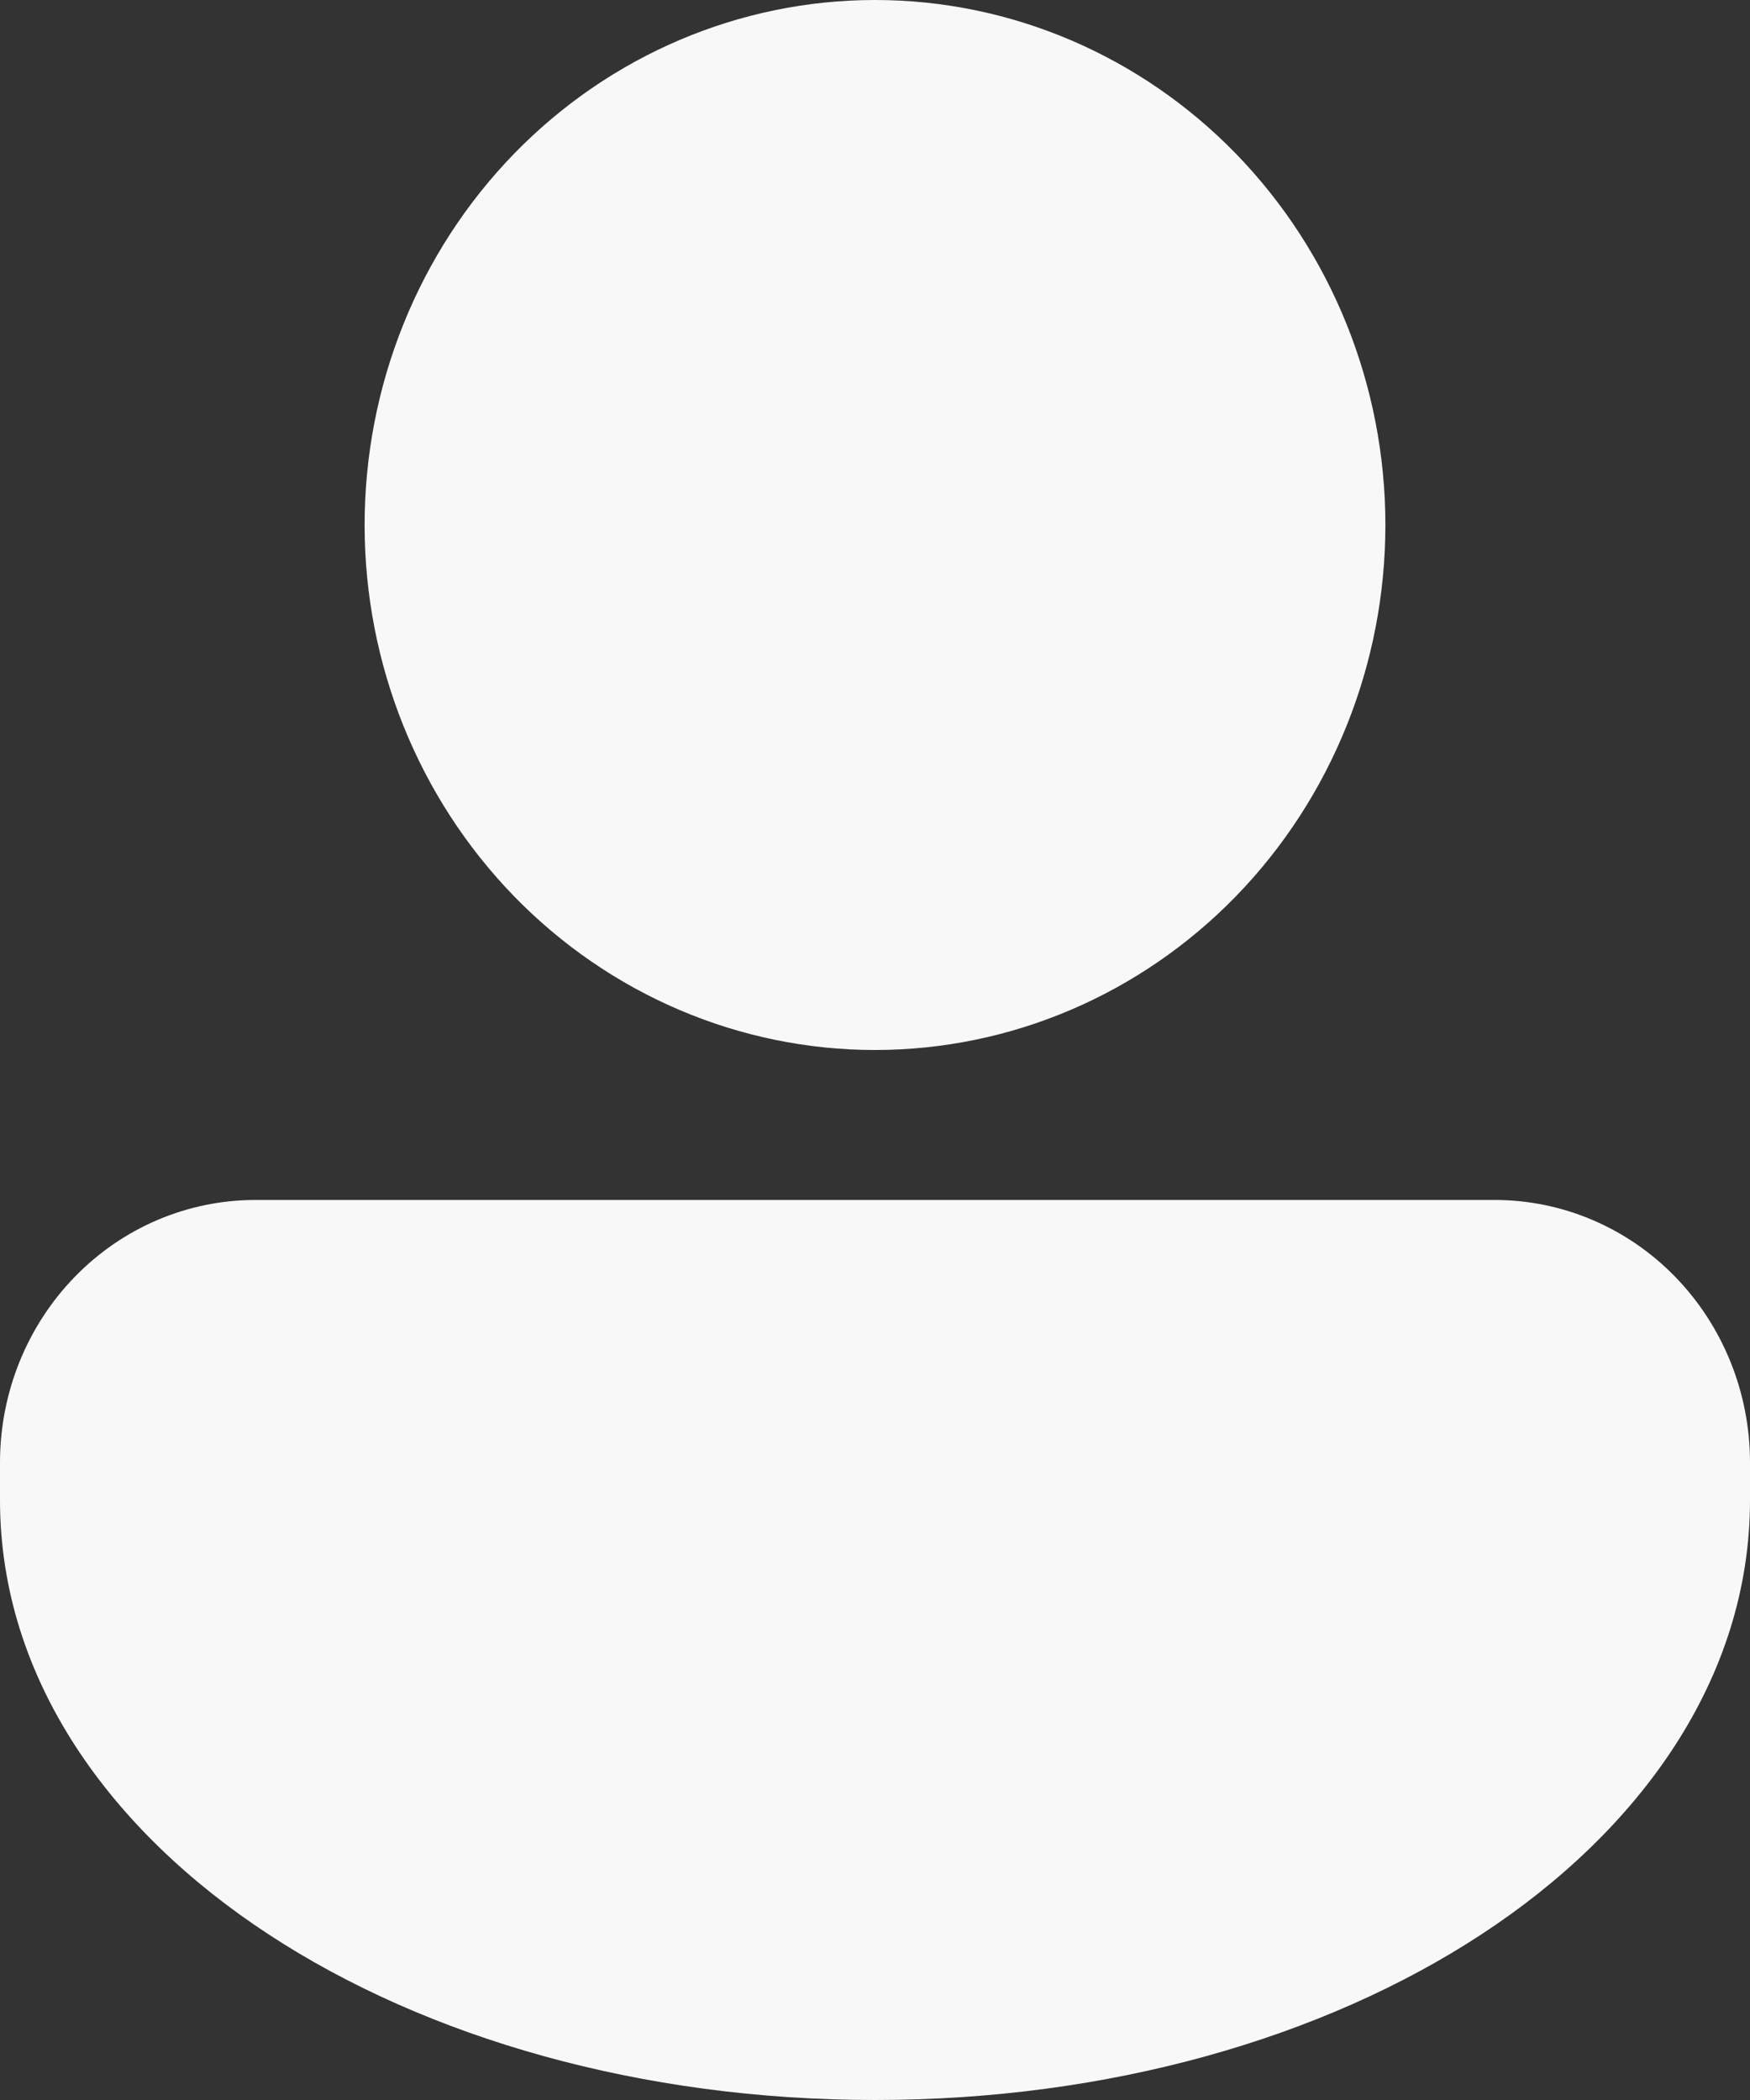 <svg width="20" height="24" viewBox="0 0 20 24" fill="none" xmlns="http://www.w3.org/2000/svg">
<rect x="0" y="0" width="20" height="24" fill="#333333" stroke="none"/>
<path d="M10 12C11.547 12 13.031 11.368 14.125 10.243C15.219 9.117 15.833 7.591 15.833 6C15.833 4.409 15.219 2.883 14.125 1.757C13.031 0.632 11.547 0 10 0C8.453 0 6.969 0.632 5.875 1.757C4.781 2.883 4.167 4.409 4.167 6C4.167 7.591 4.781 9.117 5.875 10.243C6.969 11.368 8.453 12 10 12ZM2.917 13.714C2.143 13.714 1.401 14.03 0.854 14.593C0.307 15.156 0 15.919 0 16.714V17.143C0 19.194 1.269 20.929 3.071 22.108C4.883 23.295 7.335 24 10 24C12.665 24 15.117 23.295 16.929 22.108C18.731 20.929 20 19.194 20 17.143V16.714C20 15.919 19.693 15.156 19.146 14.593C18.599 14.03 17.857 13.714 17.083 13.714H2.917Z" fill="#F8F8F8"/>
</svg>
